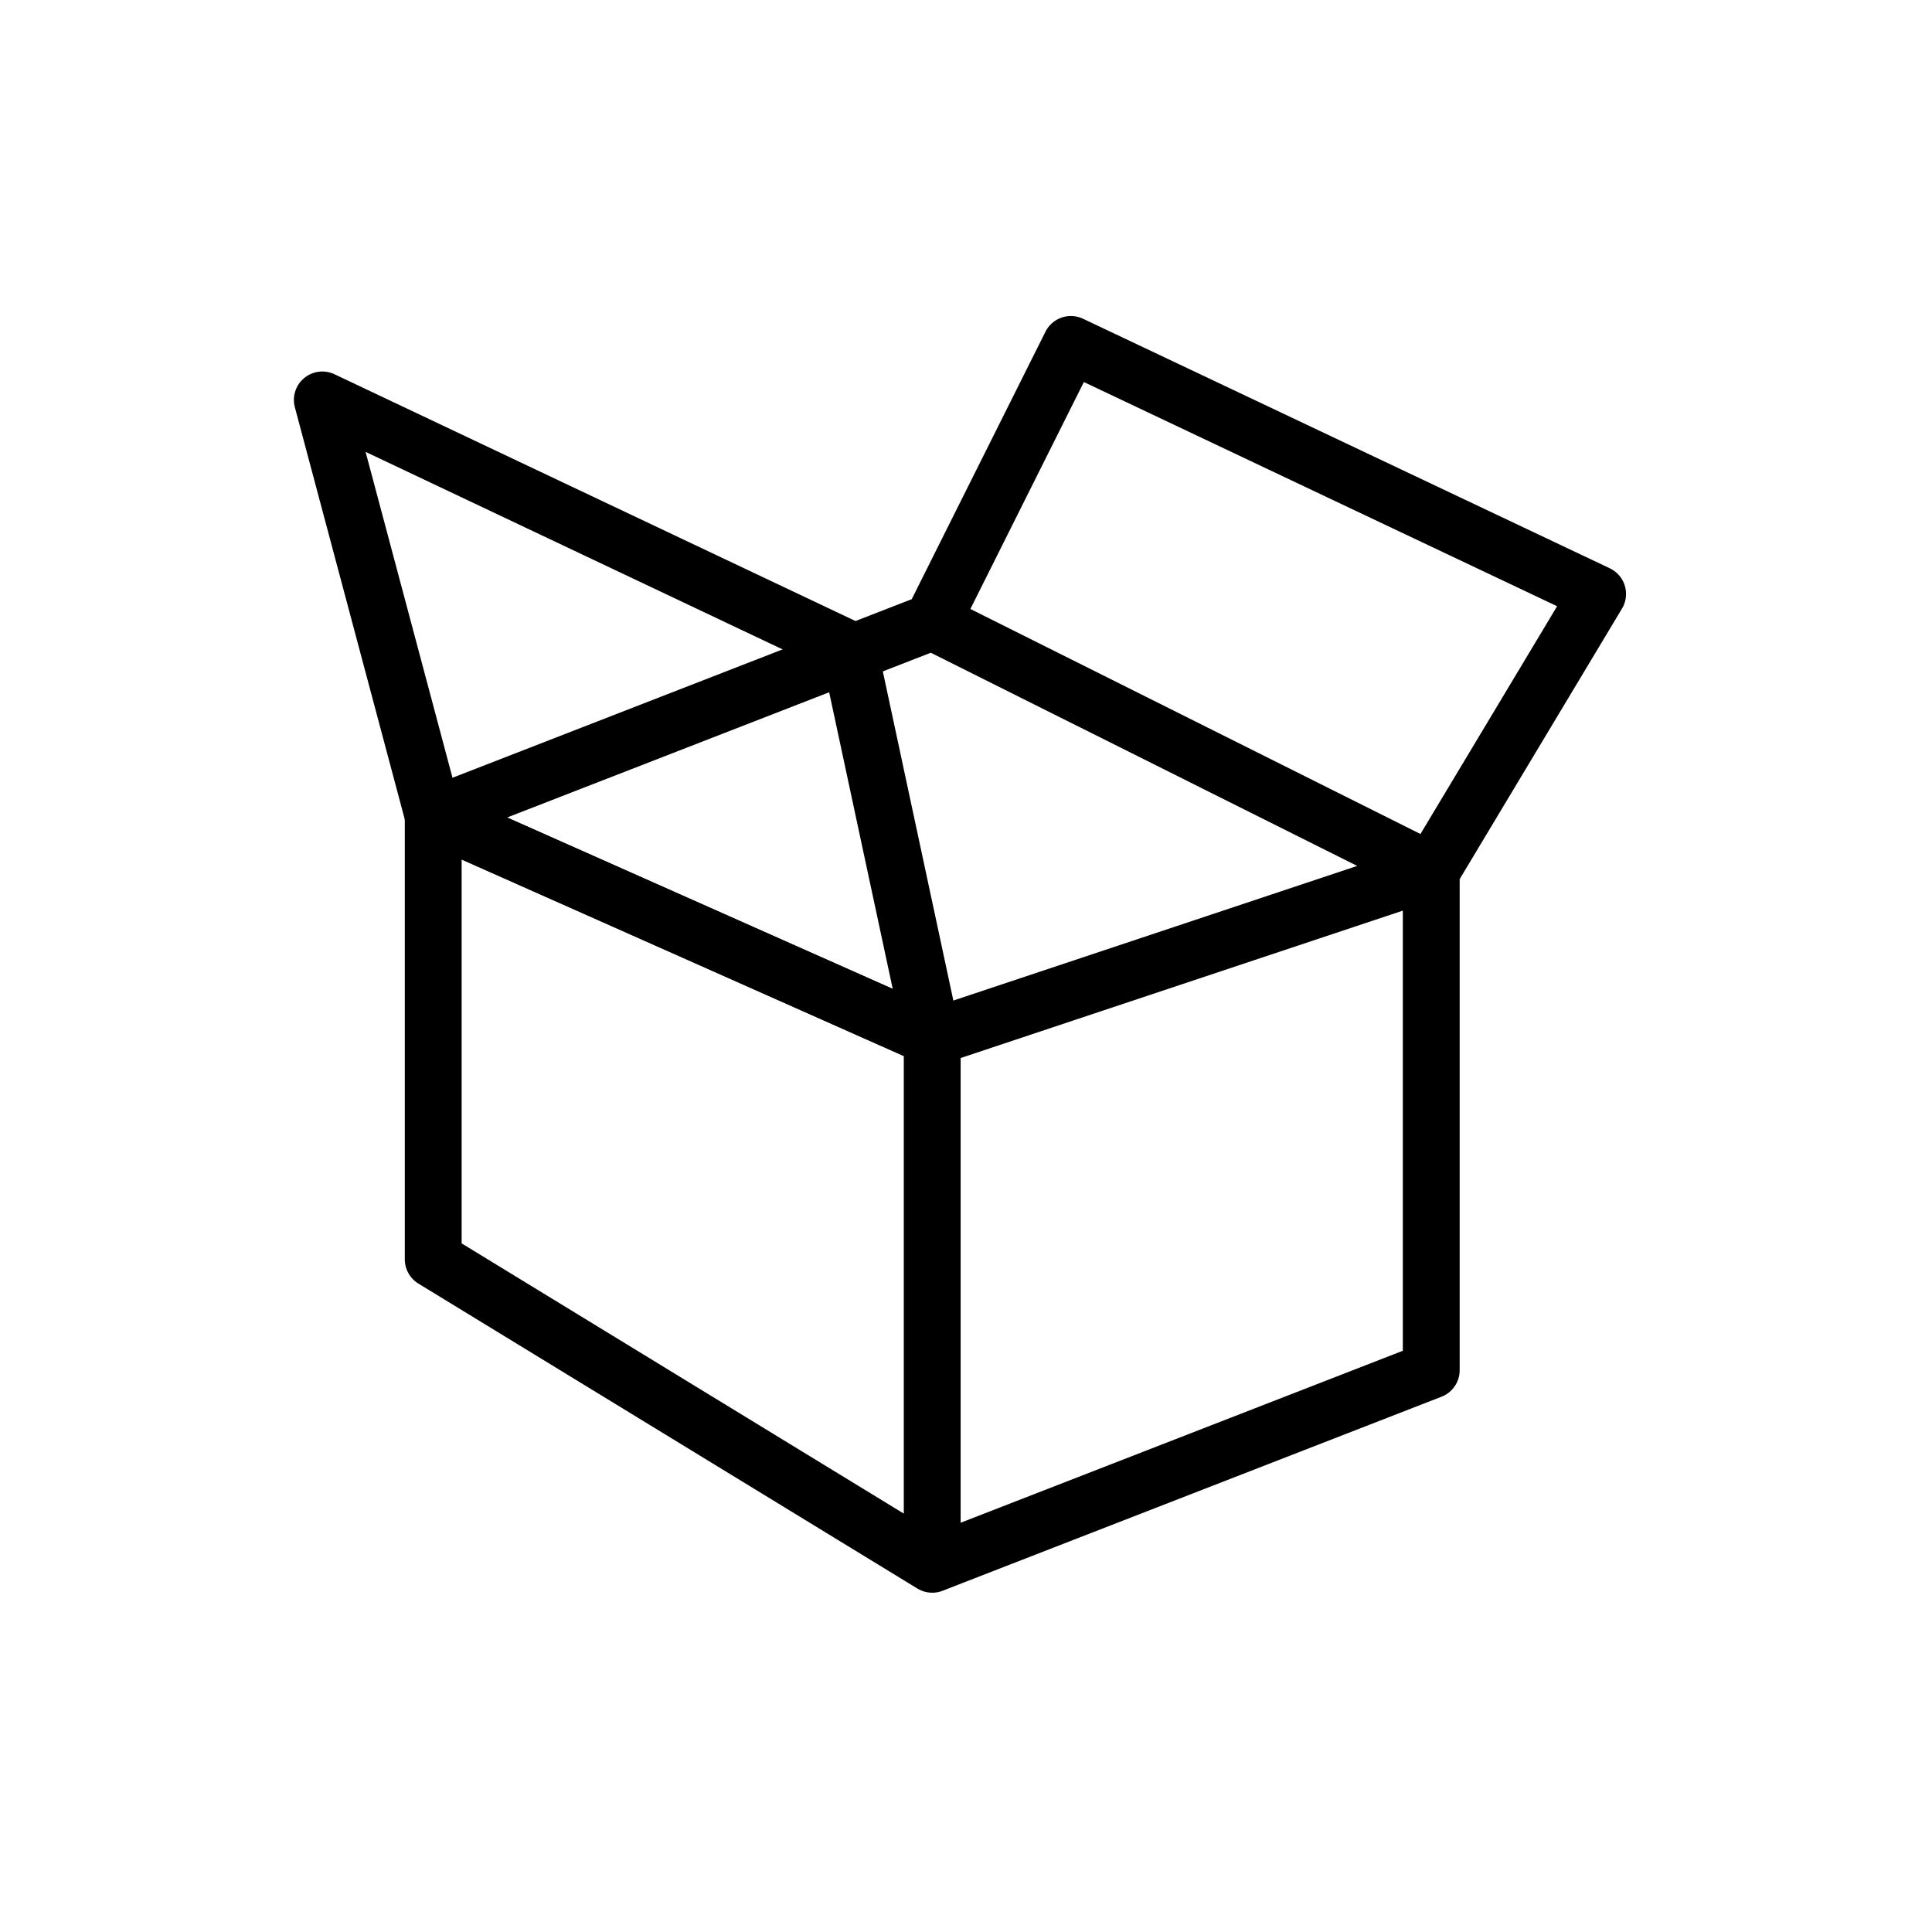 <?xml version="1.0" encoding="UTF-8" standalone="no"?>
<svg
   xmlns:dc="http://purl.org/dc/elements/1.1/"
   xmlns:cc="http://creativecommons.org/ns#"
   xmlns:rdf="http://www.w3.org/1999/02/22-rdf-syntax-ns#"
   xmlns:svg="http://www.w3.org/2000/svg"
   xmlns="http://www.w3.org/2000/svg"
   xmlns:sodipodi="http://sodipodi.sourceforge.net/DTD/sodipodi-0.dtd"
   xmlns:inkscape="http://www.inkscape.org/namespaces/inkscape"
   width="64"
   height="64"
   version="1.1"
   id="svg10"
   sodipodi:docname="mnotify-none-wireframe-light-transparent.svg"
   inkscape:version="1.0.1 (0767f8302a, 2020-10-17)"
   inkscape:export-filename="/media/Data/MX19-artwork/mx-updater-icons/fehlix/mnotify-none-wireframe2.png"
   inkscape:export-xdpi="96"
   inkscape:export-ydpi="96">
  <defs
     id="defs14" />
  <sodipodi:namedview
     pagecolor="#ffffff"
     bordercolor="#666666"
     borderopacity="1"
     objecttolerance="10"
     gridtolerance="10"
     guidetolerance="10"
     inkscape:pageopacity="0"
     inkscape:pageshadow="2"
     inkscape:window-width="1422"
     inkscape:window-height="815"
     id="namedview12"
     showgrid="false"
     inkscape:zoom="3.6875"
     inkscape:cx="15.728813"
     inkscape:cy="42.847458"
     inkscape:window-x="36"
     inkscape:window-y="0"
     inkscape:window-maximized="0"
     inkscape:current-layer="svg10"
     inkscape:document-rotation="0" />
  <path
     style="fill:#e4e4e4;fill-opacity:0;stroke-width:0.918"
     d="M 30.882,50.901 47.412,44.472 V 30.697 L 52.923,19.676 36.392,12.329 31.8,20.594 14.351,27.941 v 13.775 z"
     id="path2"
     inkscape:connector-curvature="0" />
  <path
     style="fill:none;stroke:#000000;stroke-width:1.883;stroke-linecap:round;stroke-linejoin:round"
     d="M 14.351,27.023 30.882,20.594 m 16.531,8.265 -16.531,-8.265 4.592,-9.184 17.449,8.266 z M 30.882,51.819 47.412,45.39 V 28.86 l -16.531,5.51 m 0,17.449 V 34.37 L 14.351,27.023 v 14.694 z"
     id="path4"
     inkscape:connector-curvature="0" />
  <path
     style="fill:#e4e4e4;fill-opacity:0;stroke-width:0.918"
     d="M 30.882,33.452 28.127,21.513 11.596,14.166 14.351,27.023 Z"
     id="path6"
     inkscape:connector-curvature="0" />
  <path
     style="fill:none;stroke:#000000;stroke-width:1.883;stroke-linecap:round;stroke-linejoin:round"
     d="m 14.351,27.023 -3.674,-13.775 17.449,8.265 2.755,12.857 z"
     id="path8"
     inkscape:connector-curvature="0" />
  <path
     style="fill:#f9f9f9;fill-opacity:0;stroke-width:0.203"
     d="m 22.279,29.507 c -3.831,-1.709 -7.005,-3.147 -7.054,-3.196 -0.158,-0.158 -3,-10.995 -2.908,-11.087 0.061,-0.061 13.737,6.28 14.925,6.92 0.018,0.009 0.501,2.214 1.075,4.899 0.573,2.685 1.091,5.042 1.151,5.237 0.06,0.196 0.034,0.351 -0.058,0.345 -0.091,-0.006 -3.301,-1.409 -7.132,-3.118 z"
     id="path10"
     inkscape:connector-curvature="0" />
  <path
     style="fill:#f9f9f9;fill-opacity:0;stroke-width:0.203"
     d="m 22.635,45.642 -7.22,-4.416 -0.054,-6.352 c -0.043,-5.056 -0.001,-6.33 0.203,-6.246 1.578,0.648 14.127,6.306 14.243,6.421 0.085,0.085 0.131,3.496 0.102,7.581 l -0.053,7.427 z"
     id="path12"
     inkscape:connector-curvature="0" />
  <path
     style="fill:#f9f9f9;fill-opacity:0;stroke-width:0.203"
     d="m 31.787,42.721 v -7.61 l 7.322,-2.442 7.322,-2.442 -1.56e-4,7.255 -1.56e-4,7.255 -7.187,2.797 c -3.953,1.538 -7.248,2.797 -7.322,2.797 -0.074,0 -0.135,-3.424 -0.135,-7.61 z"
     id="path14"
     inkscape:connector-curvature="0" />
  <path
     style="fill:#f9f9f9;fill-opacity:0;stroke-width:0.203"
     d="M 31.485,32.585 C 31.127,31.05 29.347,22.6 29.347,22.438 c 0,-0.108 0.319,-0.329 0.71,-0.492 l 0.71,-0.296 7.059,3.531 7.059,3.531 -6.498,2.166 c -3.574,1.191 -6.565,2.166 -6.646,2.166 -0.082,0 -0.197,-0.206 -0.255,-0.458 z"
     id="path16"
     inkscape:connector-curvature="0" />
  <path
     style="fill:#f9f9f9;fill-opacity:0;stroke-width:0.203"
     d="m 39.618,23.848 c -4.027,-2.015 -7.352,-3.692 -7.39,-3.726 -0.072,-0.066 1.226,-2.547 2.902,-5.549 l 1.004,-1.798 7.621,3.623 c 4.191,1.993 7.649,3.651 7.683,3.686 0.072,0.072 -4.062,7.016 -4.325,7.265 -0.095,0.09 -3.468,-1.485 -7.496,-3.5 z"
     id="path18"
     inkscape:connector-curvature="0" />
</svg>
